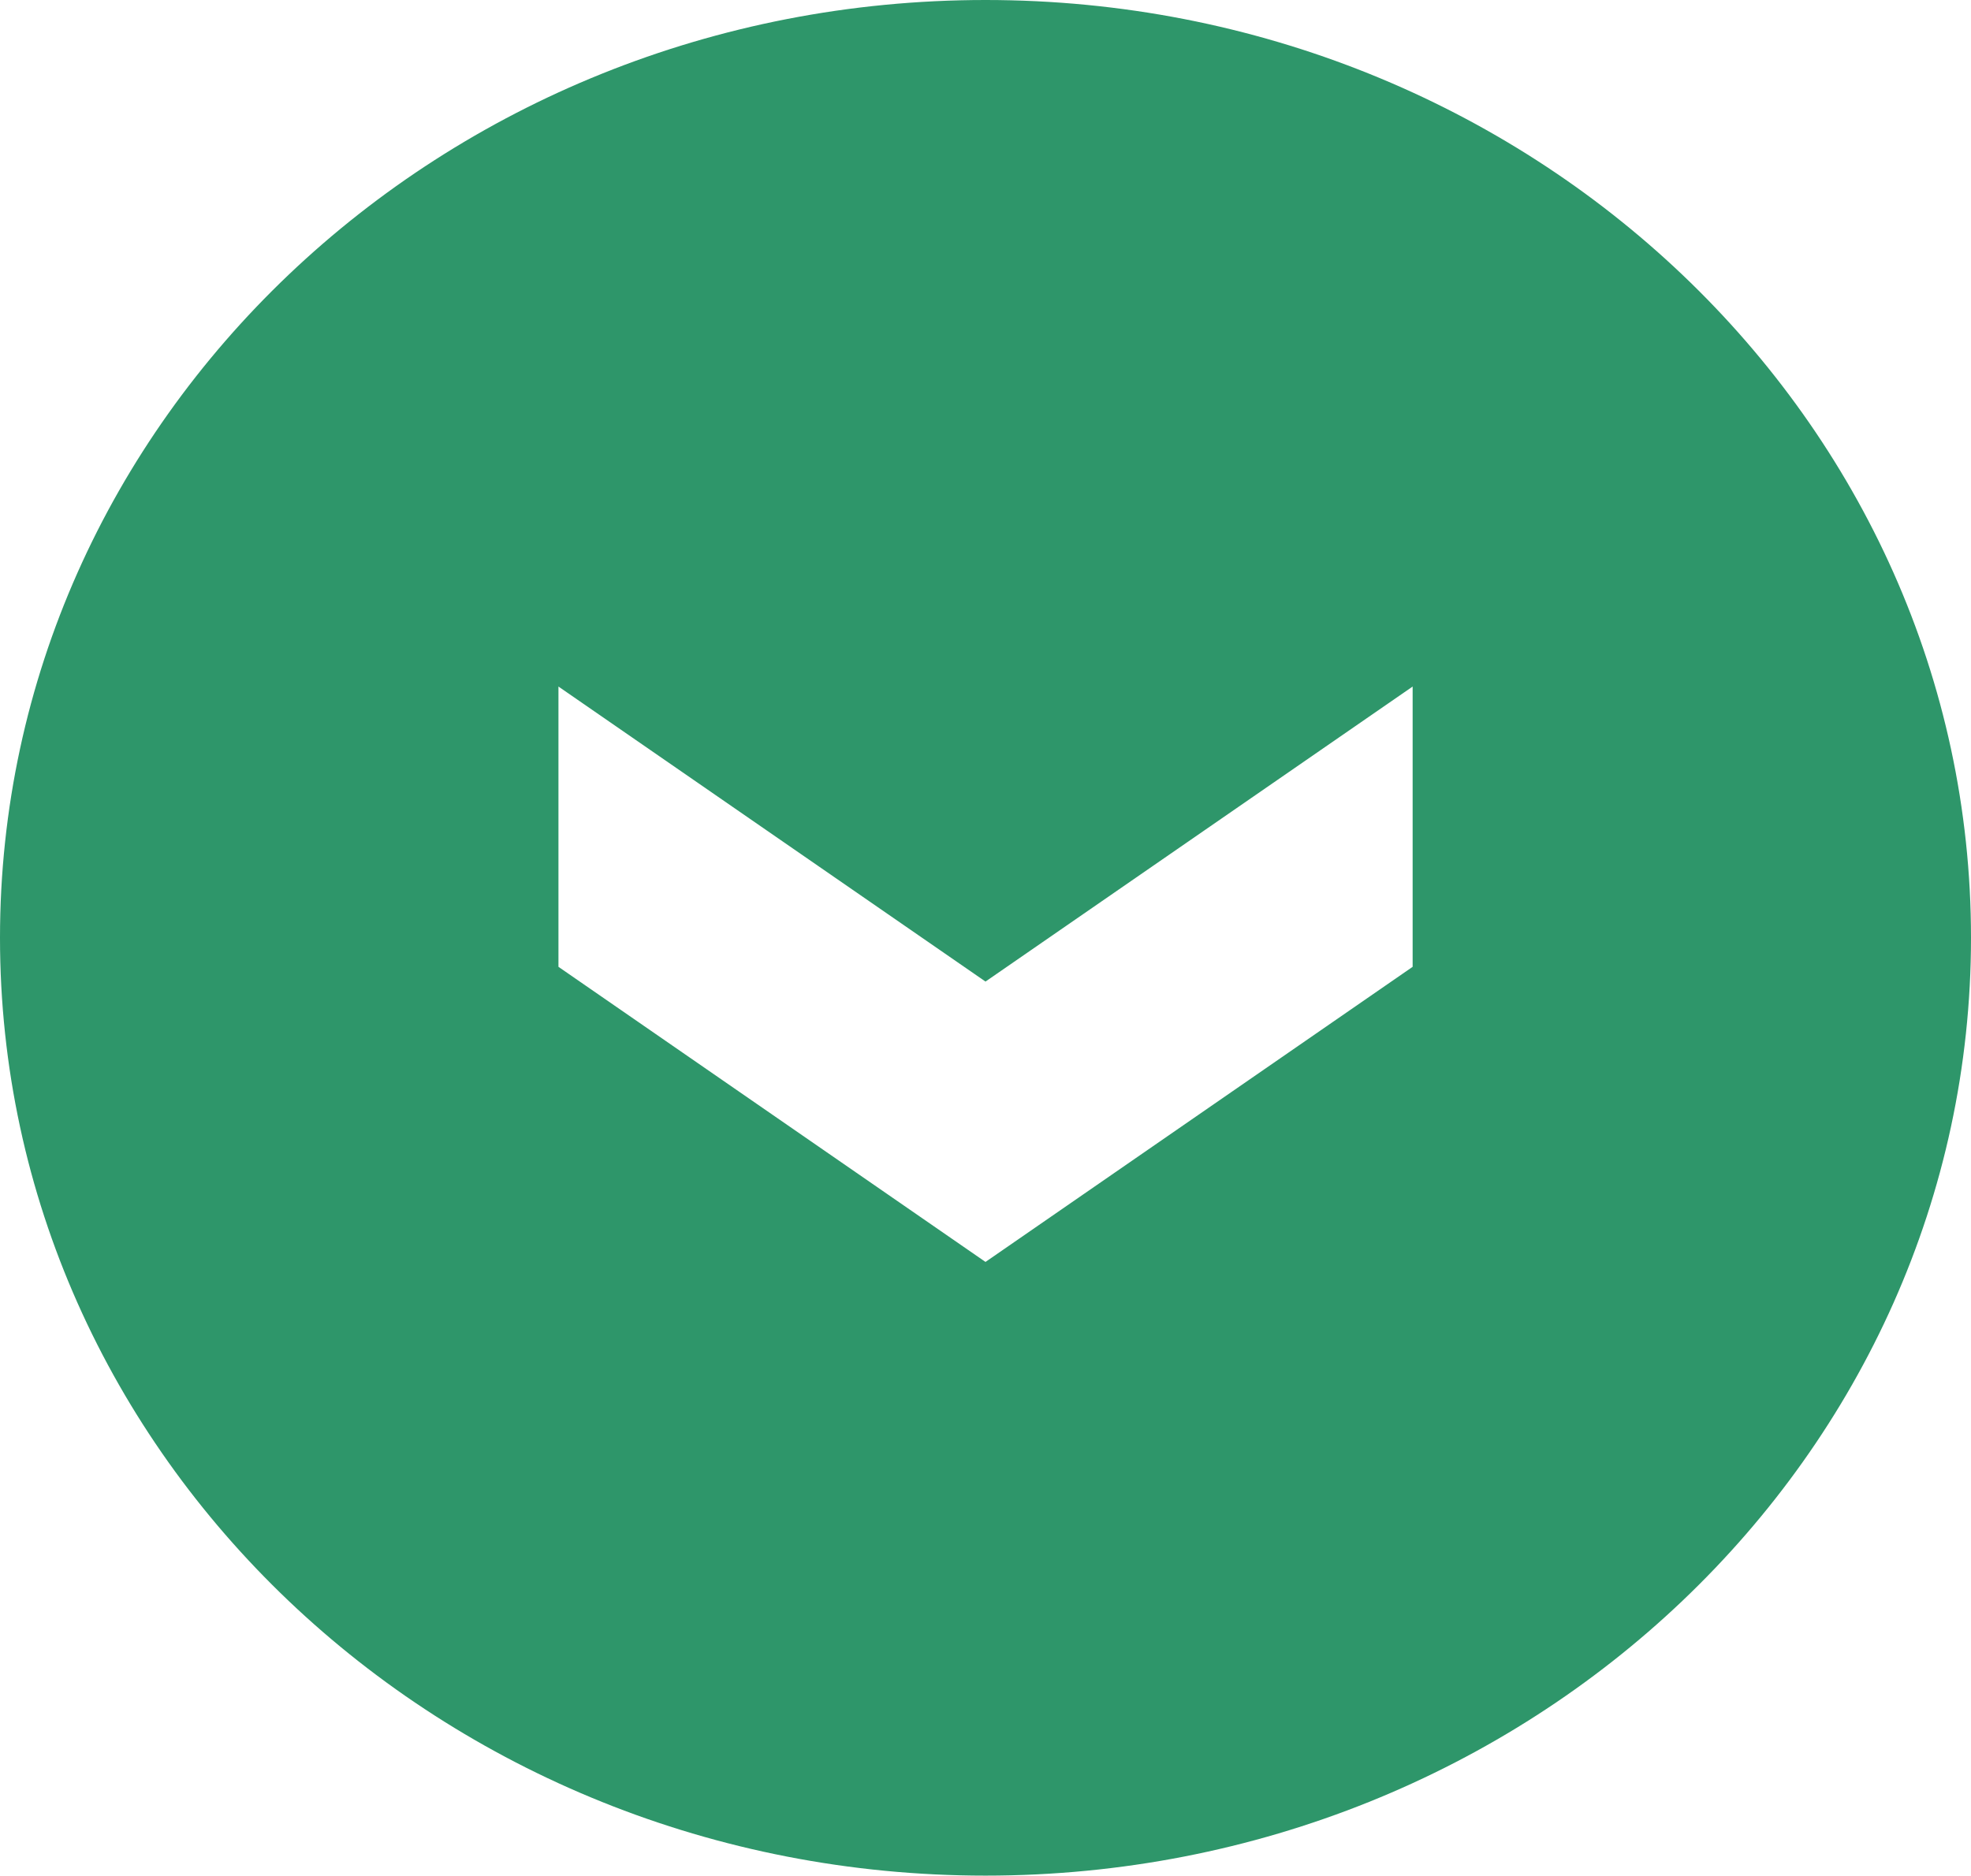 <svg width="83" height="79" viewBox="0 0 83 79" fill="none" xmlns="http://www.w3.org/2000/svg">
<path fill-rule="evenodd" clip-rule="evenodd" d="M0 39.5C0 17.688 18.583 0 41.5 0C64.417 0 83 17.688 83 39.5C83 61.312 64.417 79 41.5 79C18.583 79 0 61.312 0 39.5ZM23.517 28.917V40.722L41.5 53.152L59.487 40.722V28.917L41.5 41.343L23.517 28.917Z" fill="#2E966A"/>
</svg>
